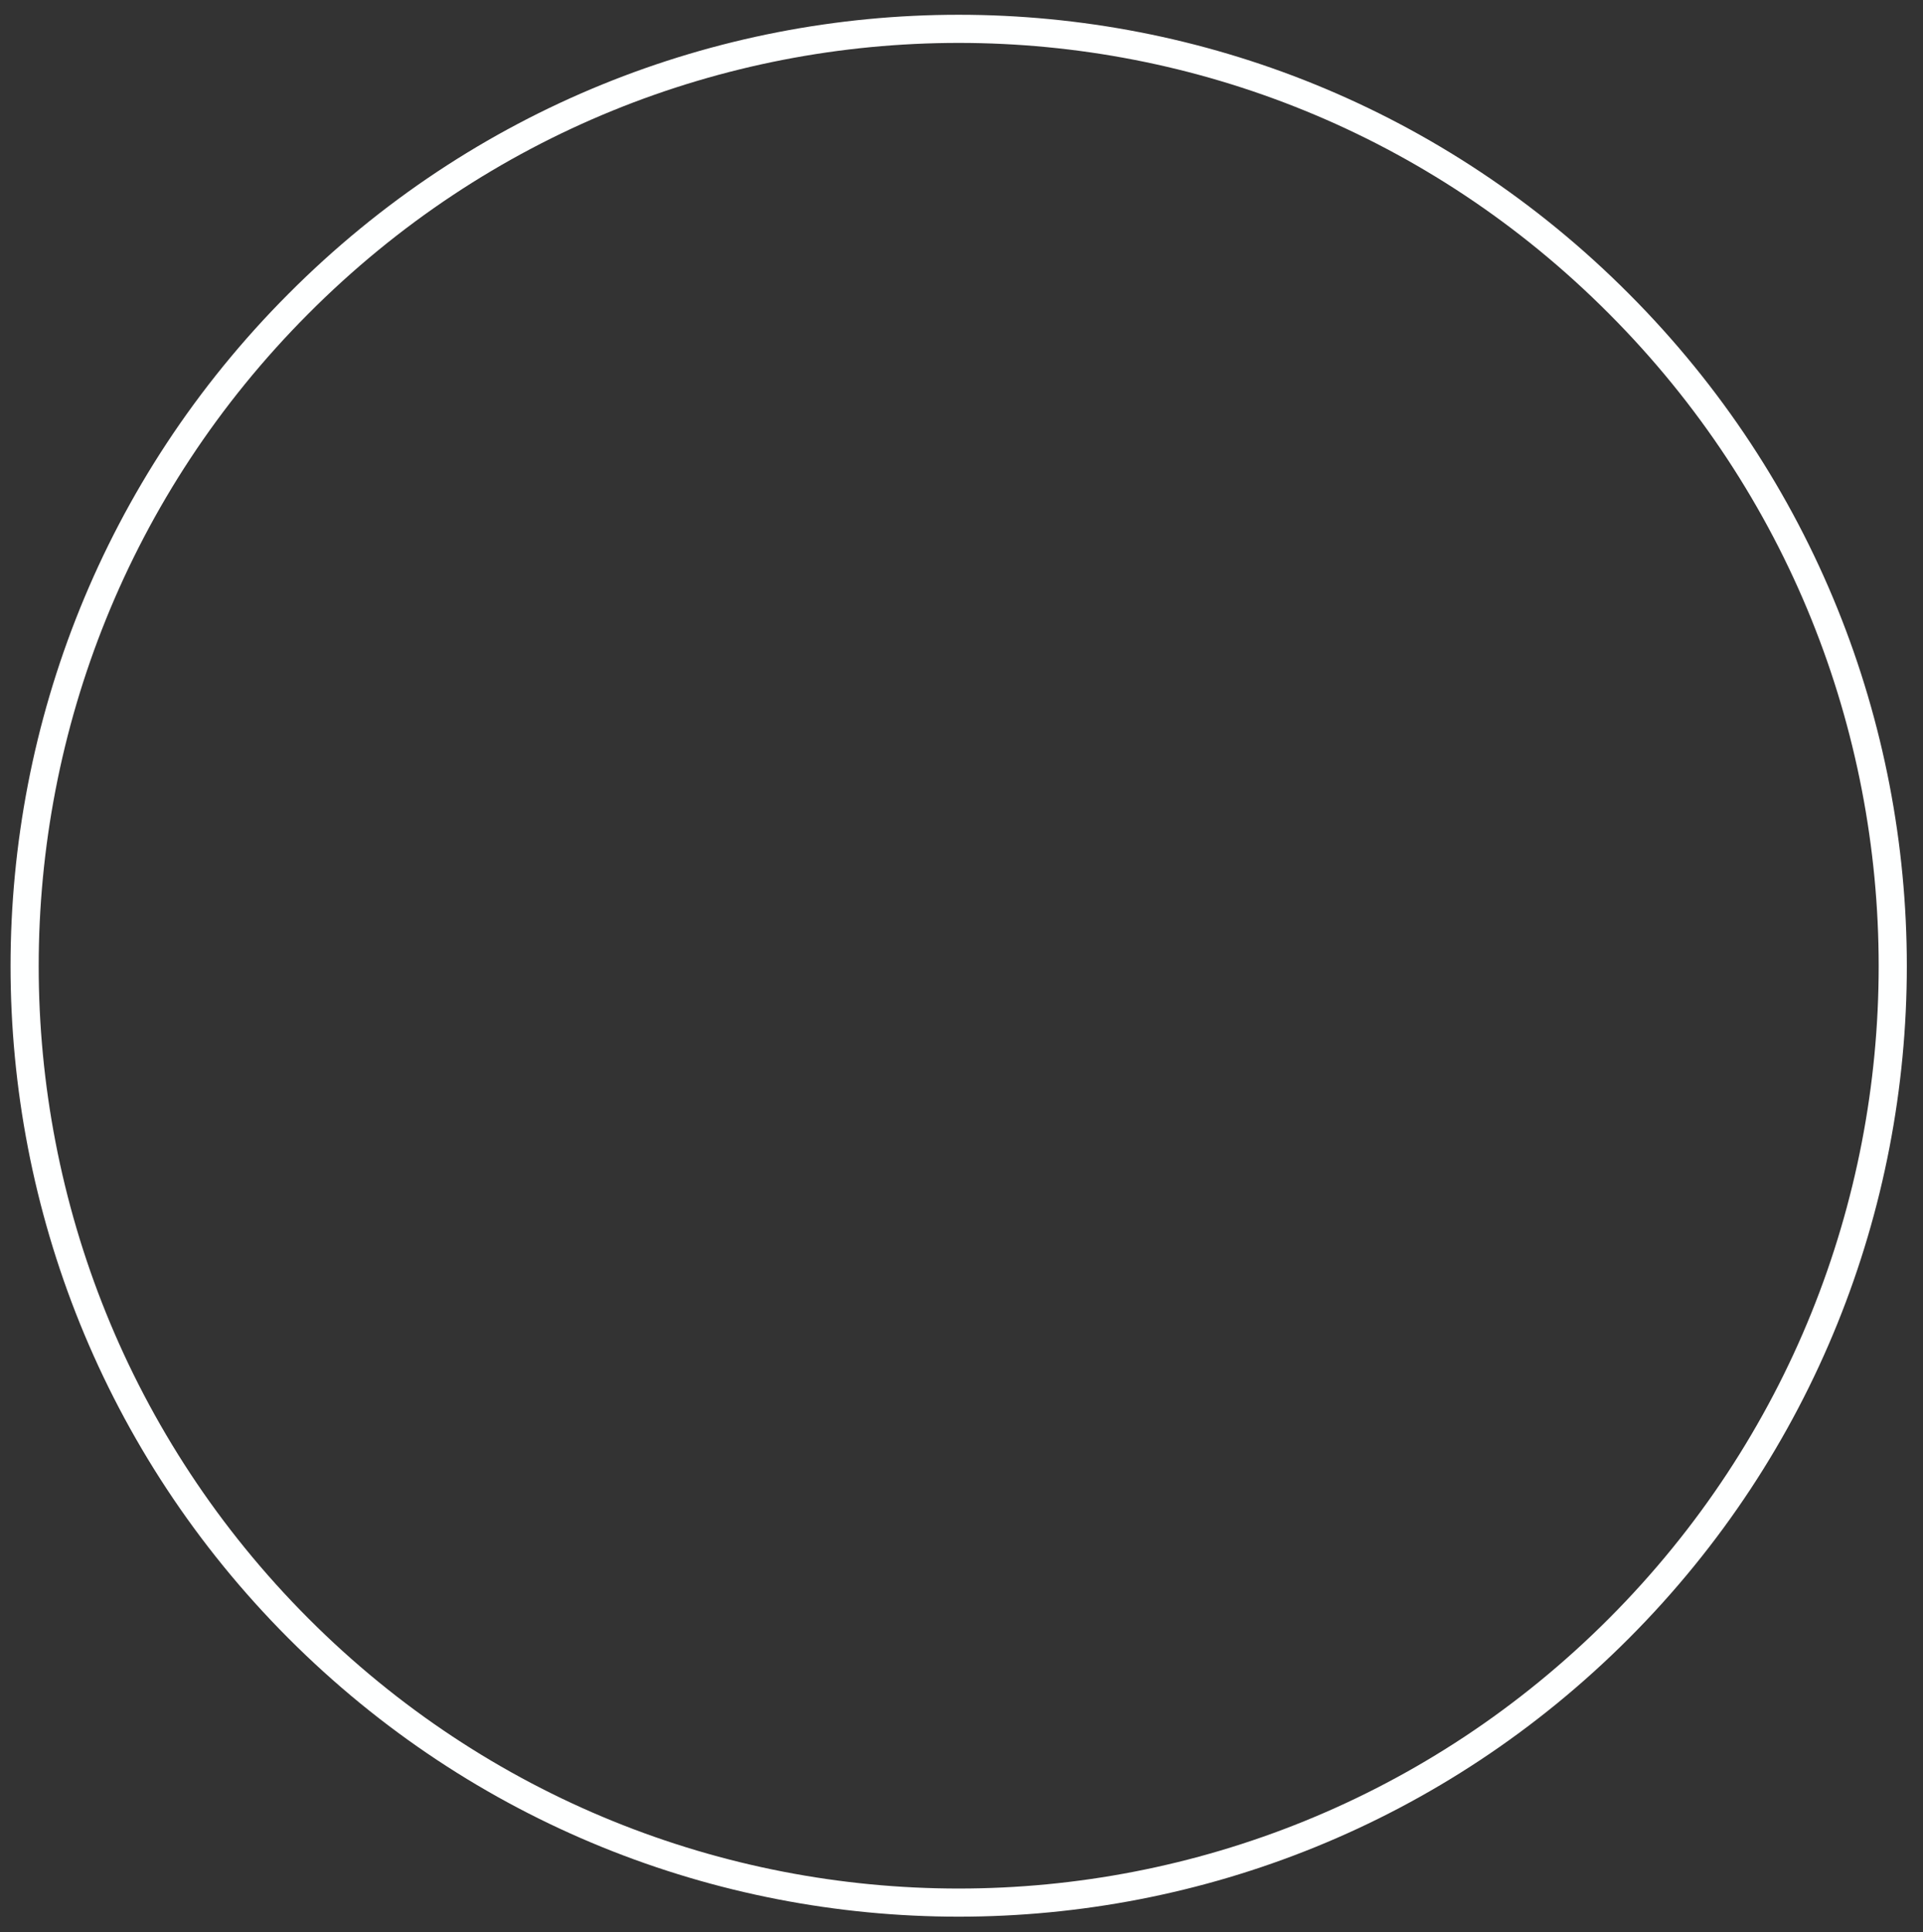 <?xml version="1.0" encoding="UTF-8" standalone="no"?><svg xmlns="http://www.w3.org/2000/svg" xmlns:xlink="http://www.w3.org/1999/xlink" clip-rule="evenodd" stroke-miterlimit="4.00" viewBox="0 0 205 206"><rect x="0" y="0" width="205" height="206" fill="#333333" stroke="none"/><desc>SVG generated by Keynote</desc><defs></defs><g transform="matrix(1.00, 0.00, -0.00, -1.00, 0.0, 206.0)"><path d="M 170.0 29.3 C 208.9 68.3 208.9 131.5 170.0 170.5 C 131.1 209.5 68.1 209.5 29.2 170.5 C -9.7 131.5 -9.7 68.3 29.2 29.3 C 68.1 -9.8 131.1 -9.8 170.0 29.3 Z M 170.0 29.3 " fill="none" stroke="#FEFFFF" stroke-width="3.00" transform="matrix(1.00, 0.00, 0.00, -1.00, 2.6, 202.9)"></path></g></svg>